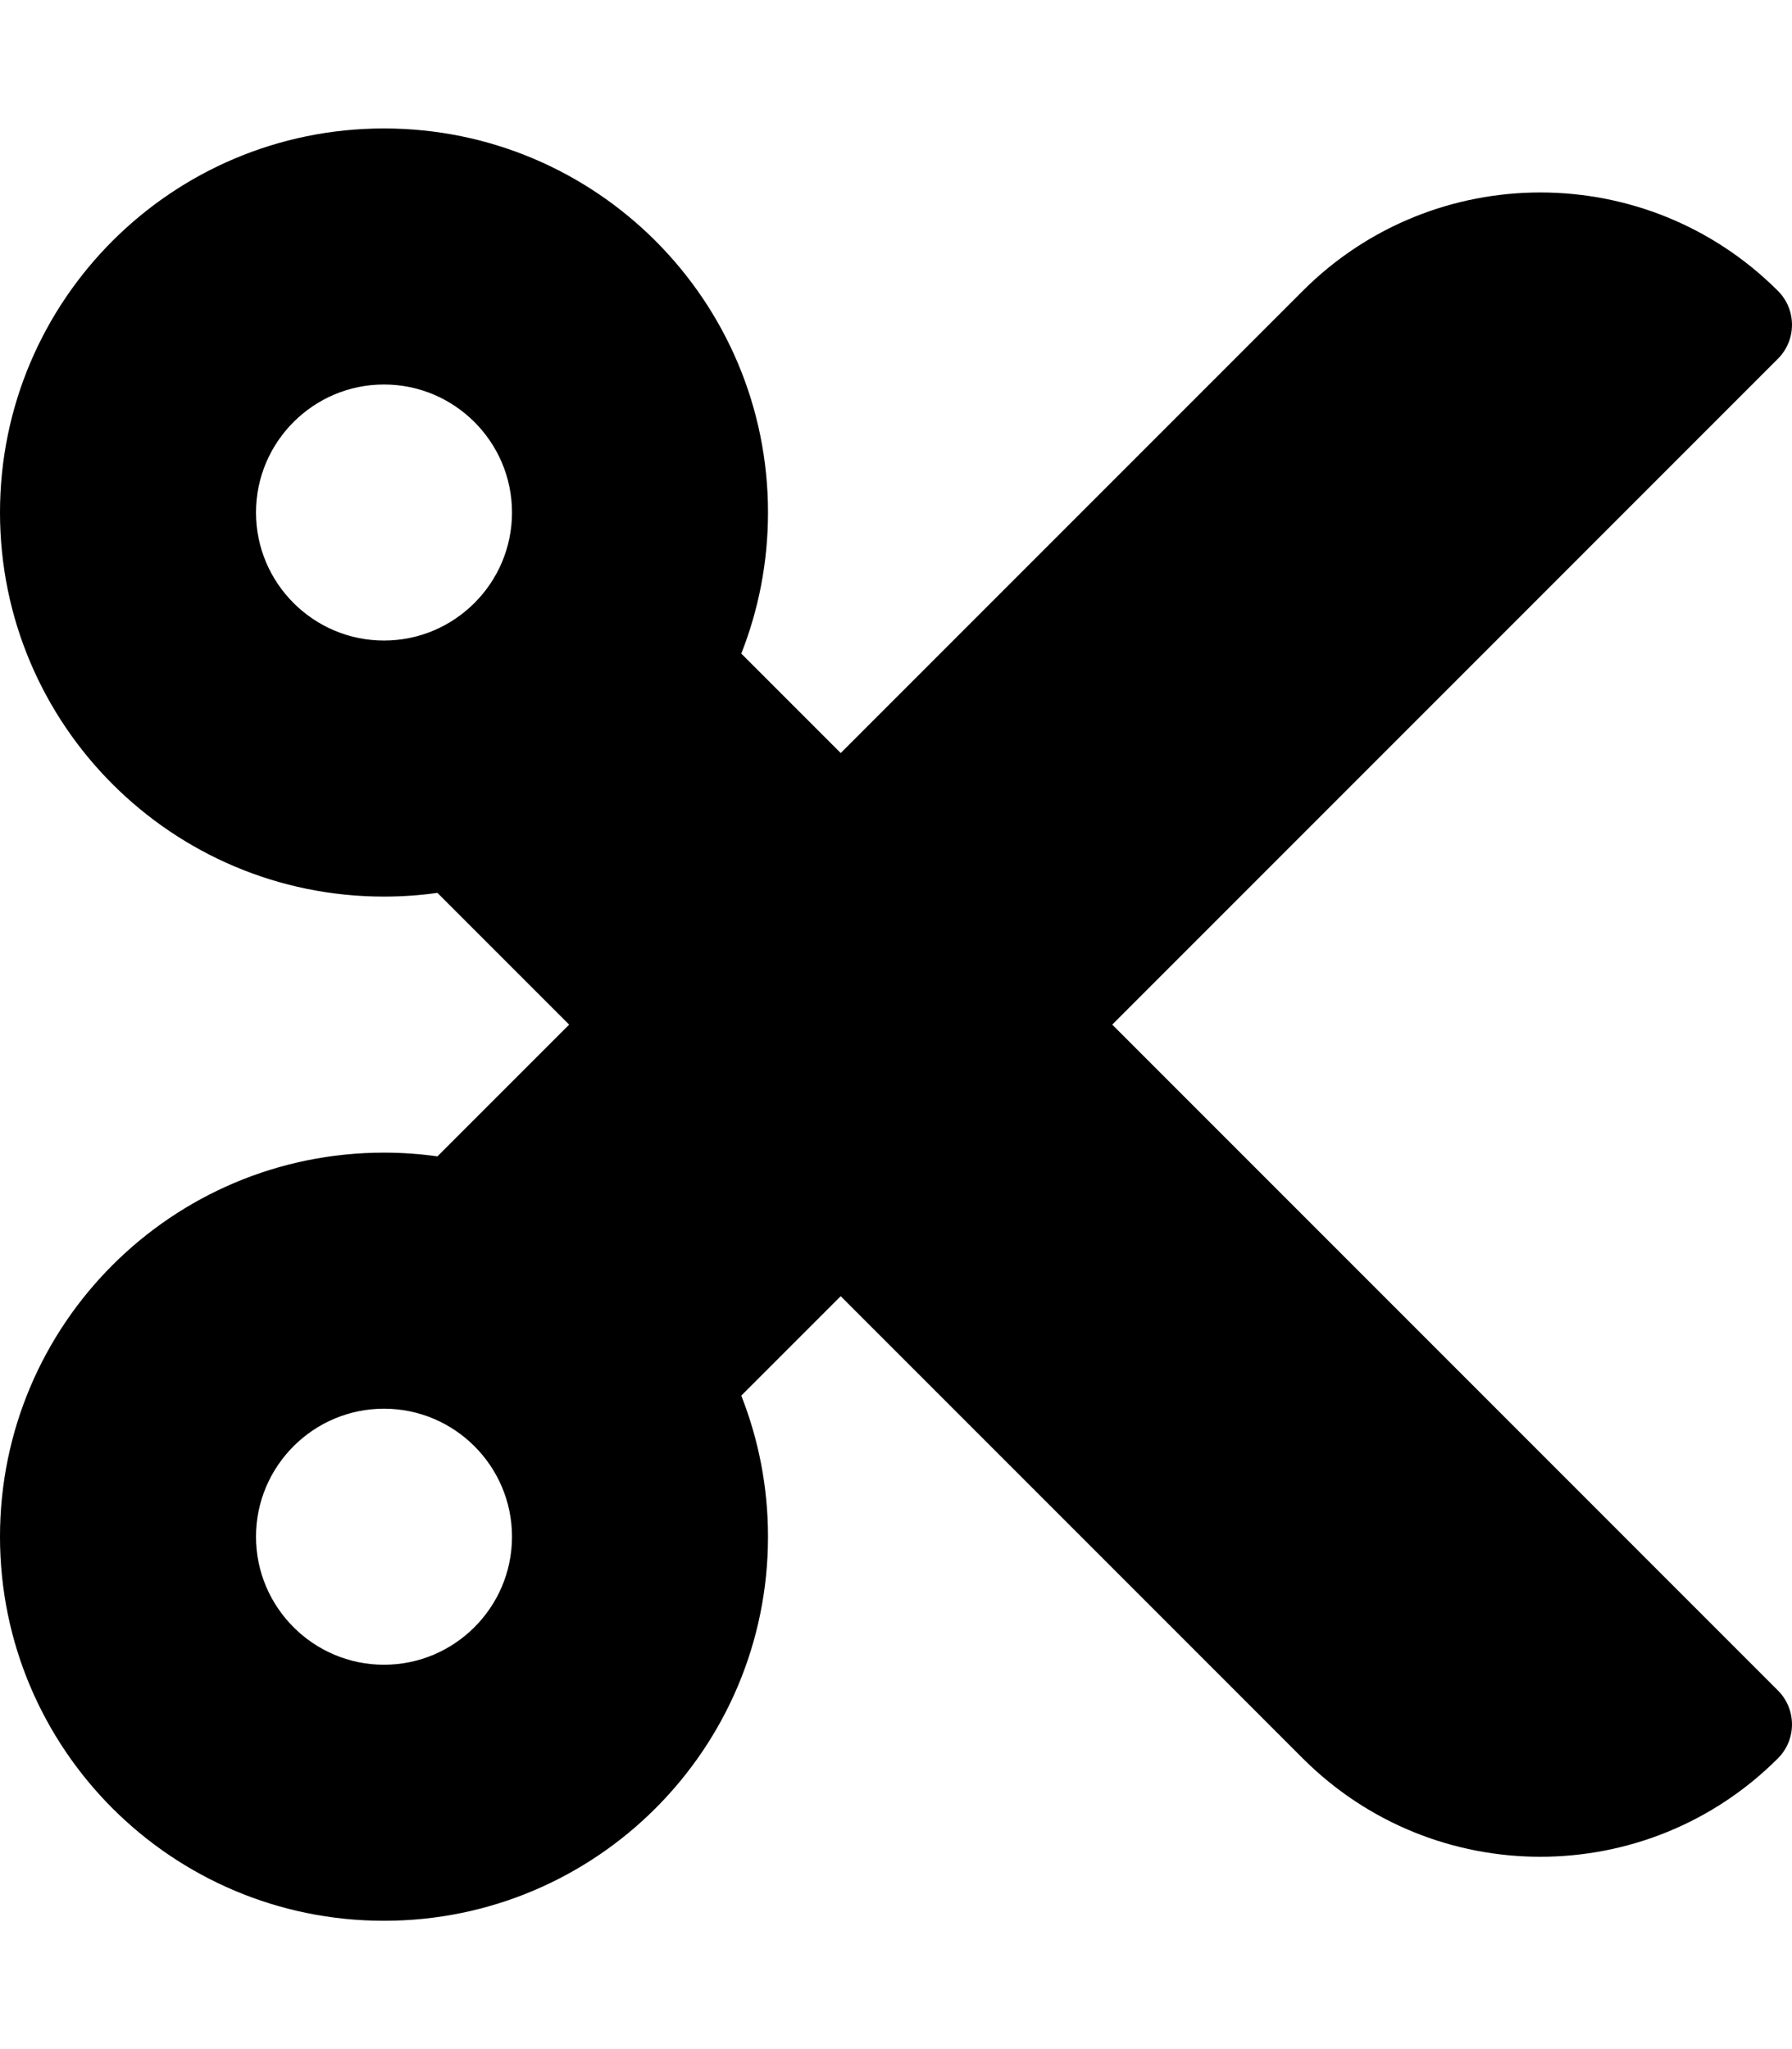 <svg xmlns="http://www.w3.org/2000/svg" width="3em" height="3.43em" viewBox="0 0 448 512"><path fill="currentColor" d="M278.06 256L444.48 89.57c4.69-4.69 4.69-12.29 0-16.97c-32.8-32.8-85.99-32.8-118.79 0L210.18 188.12l-24.86-24.86c4.31-10.92 6.68-22.81 6.68-35.26c0-53.02-42.98-96-96-96S0 74.98 0 128s42.98 96 96 96c4.54 0 8.99-.32 13.36-.93L142.29 256l-32.93 32.93c-4.37-.61-8.83-.93-13.36-.93c-53.02 0-96 42.98-96 96s42.98 96 96 96s96-42.98 96-96c0-12.45-2.37-24.34-6.68-35.26l24.86-24.86L325.69 439.4c32.8 32.8 85.99 32.8 118.79 0c4.69-4.68 4.69-12.28 0-16.97zM96 160c-17.64 0-32-14.36-32-32s14.36-32 32-32s32 14.36 32 32s-14.36 32-32 32m0 256c-17.64 0-32-14.36-32-32s14.36-32 32-32s32 14.36 32 32s-14.36 32-32 32"/></svg>